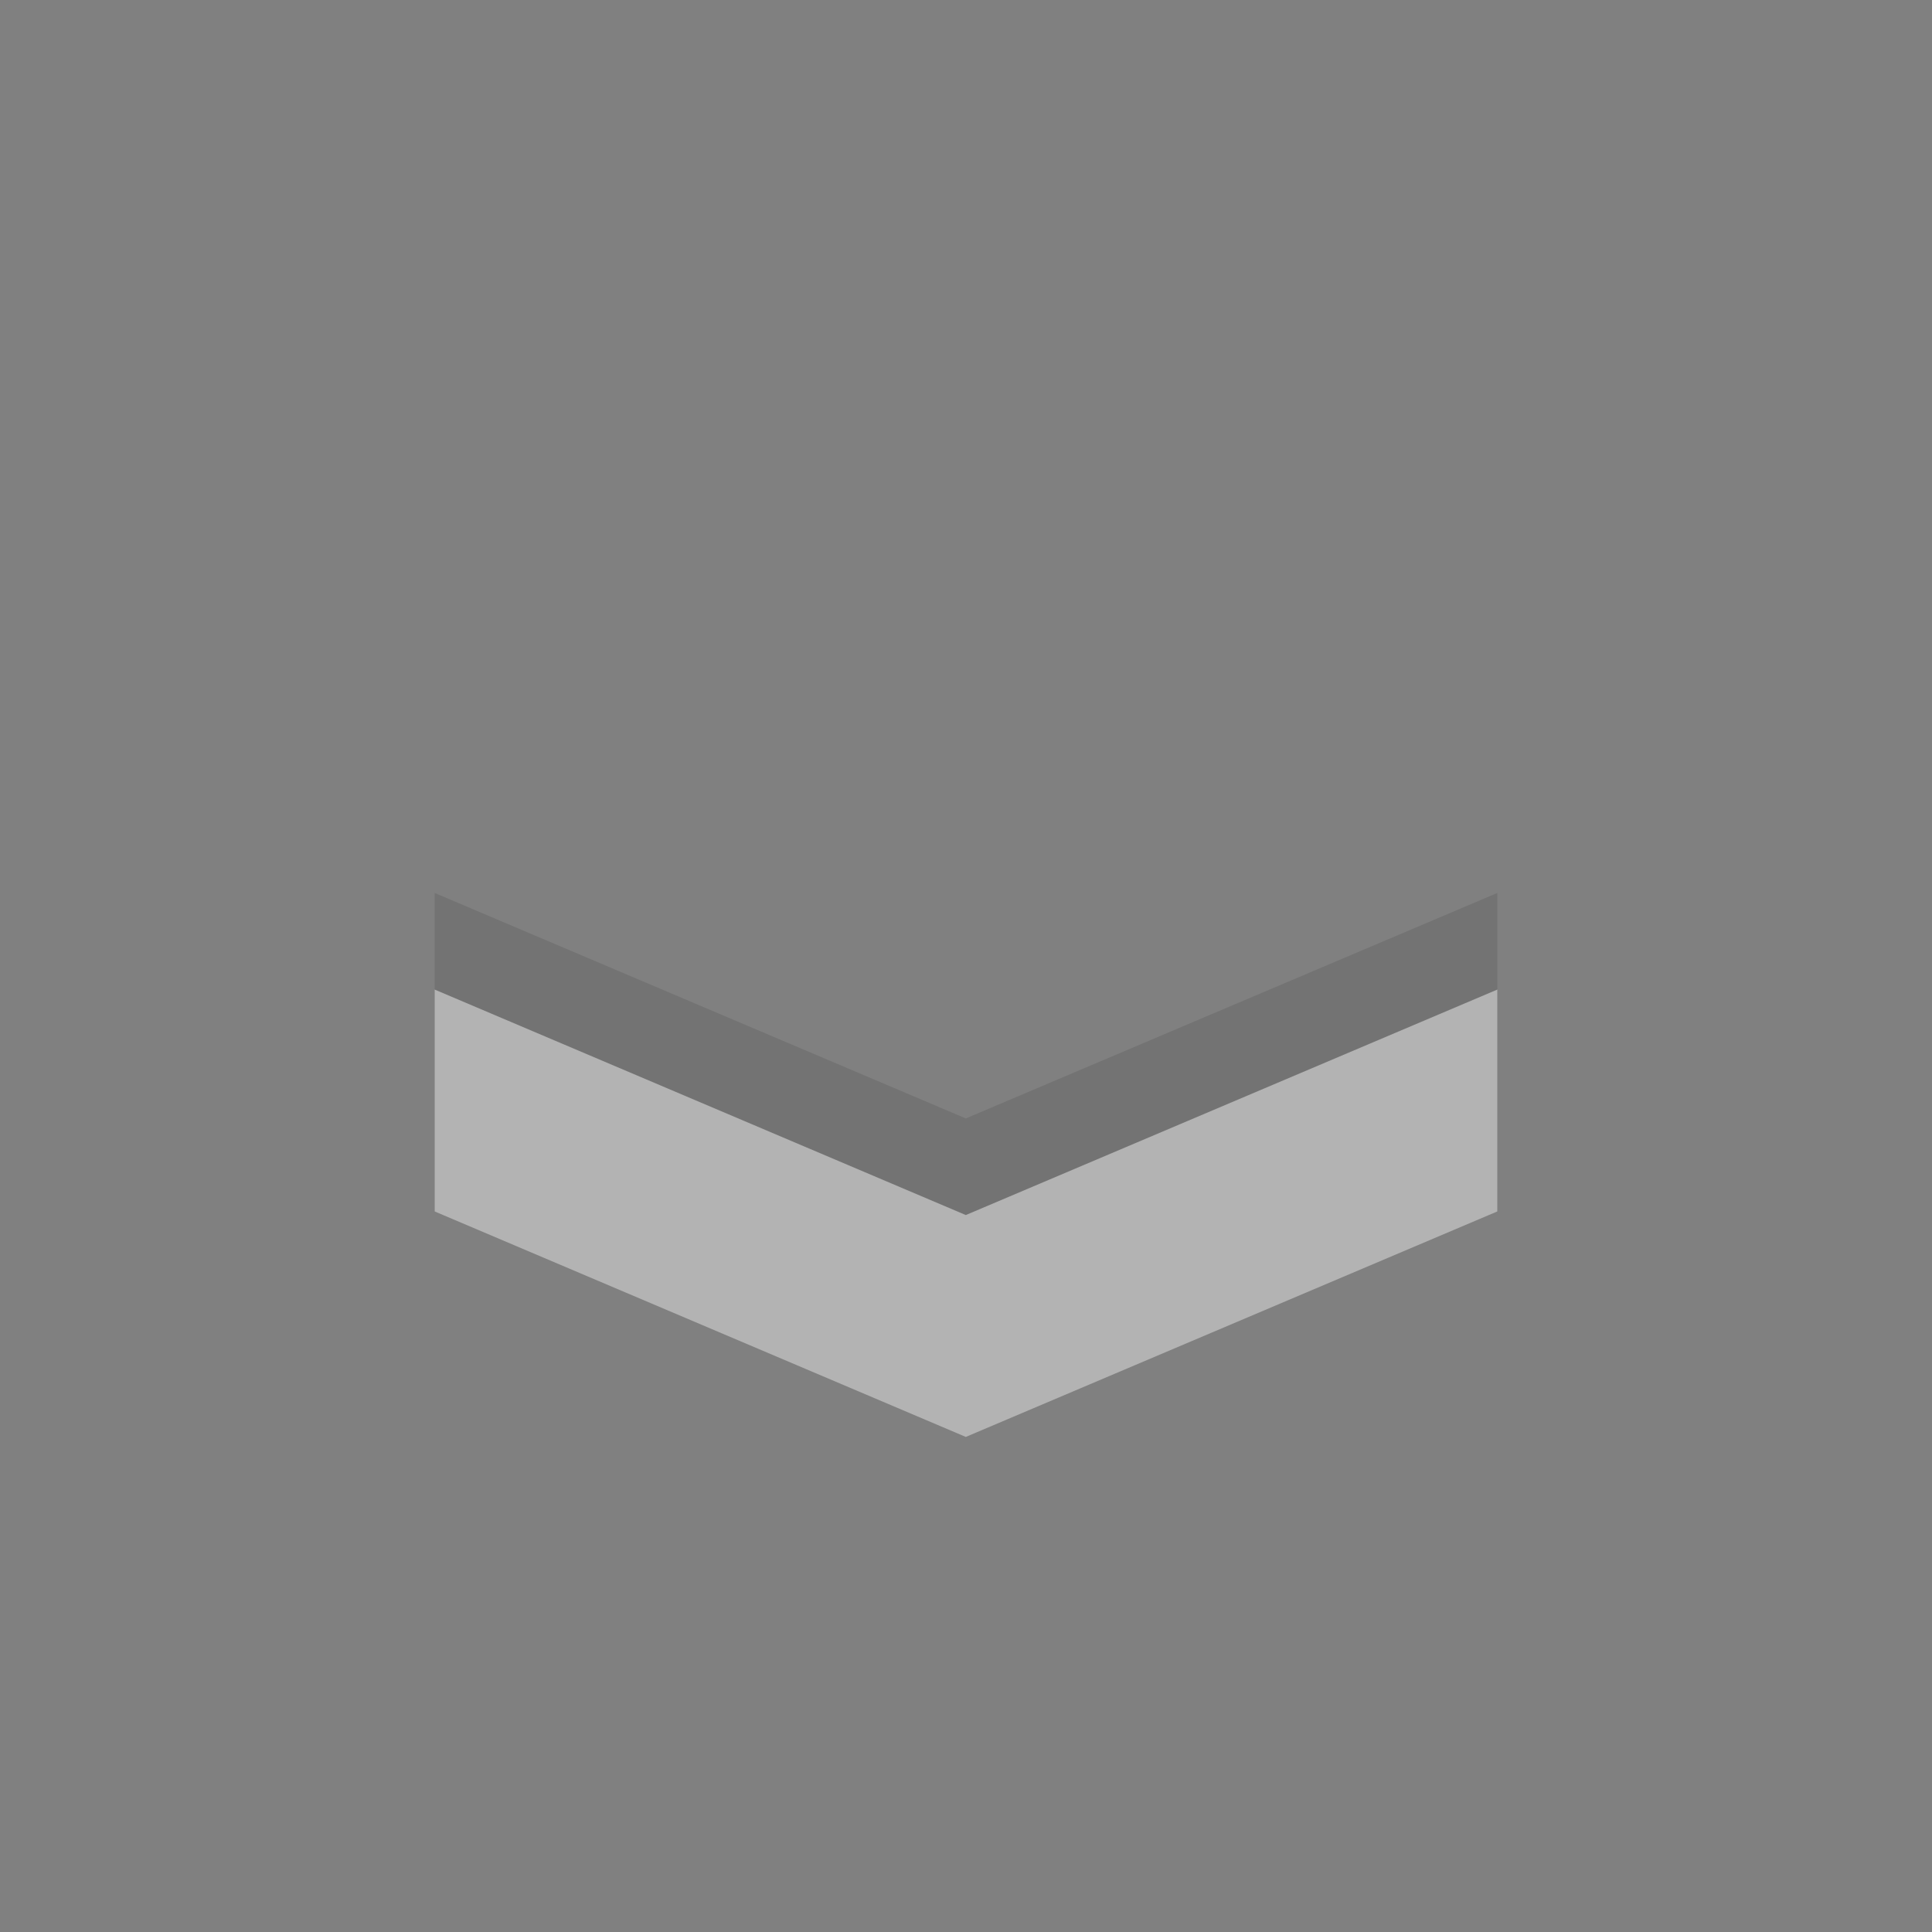 <svg version="1.1" viewBox="0 0 20 20" xmlns="http://www.w3.org/2000/svg"><rect x="0" y="0" width="20" height="20" fill="#808080" stroke="none"/><path d="m4.5 10.244v2.297l5.498 2.334 5.502-2.334v-2.297l-5.502 2.334z" fill="#fff" fill-opacity=".4"/><path d="m4.5 9.244v1l5.498 2.334 5.502-2.334v-1l-5.502 2.334z" fill-opacity=".1"/></svg>
